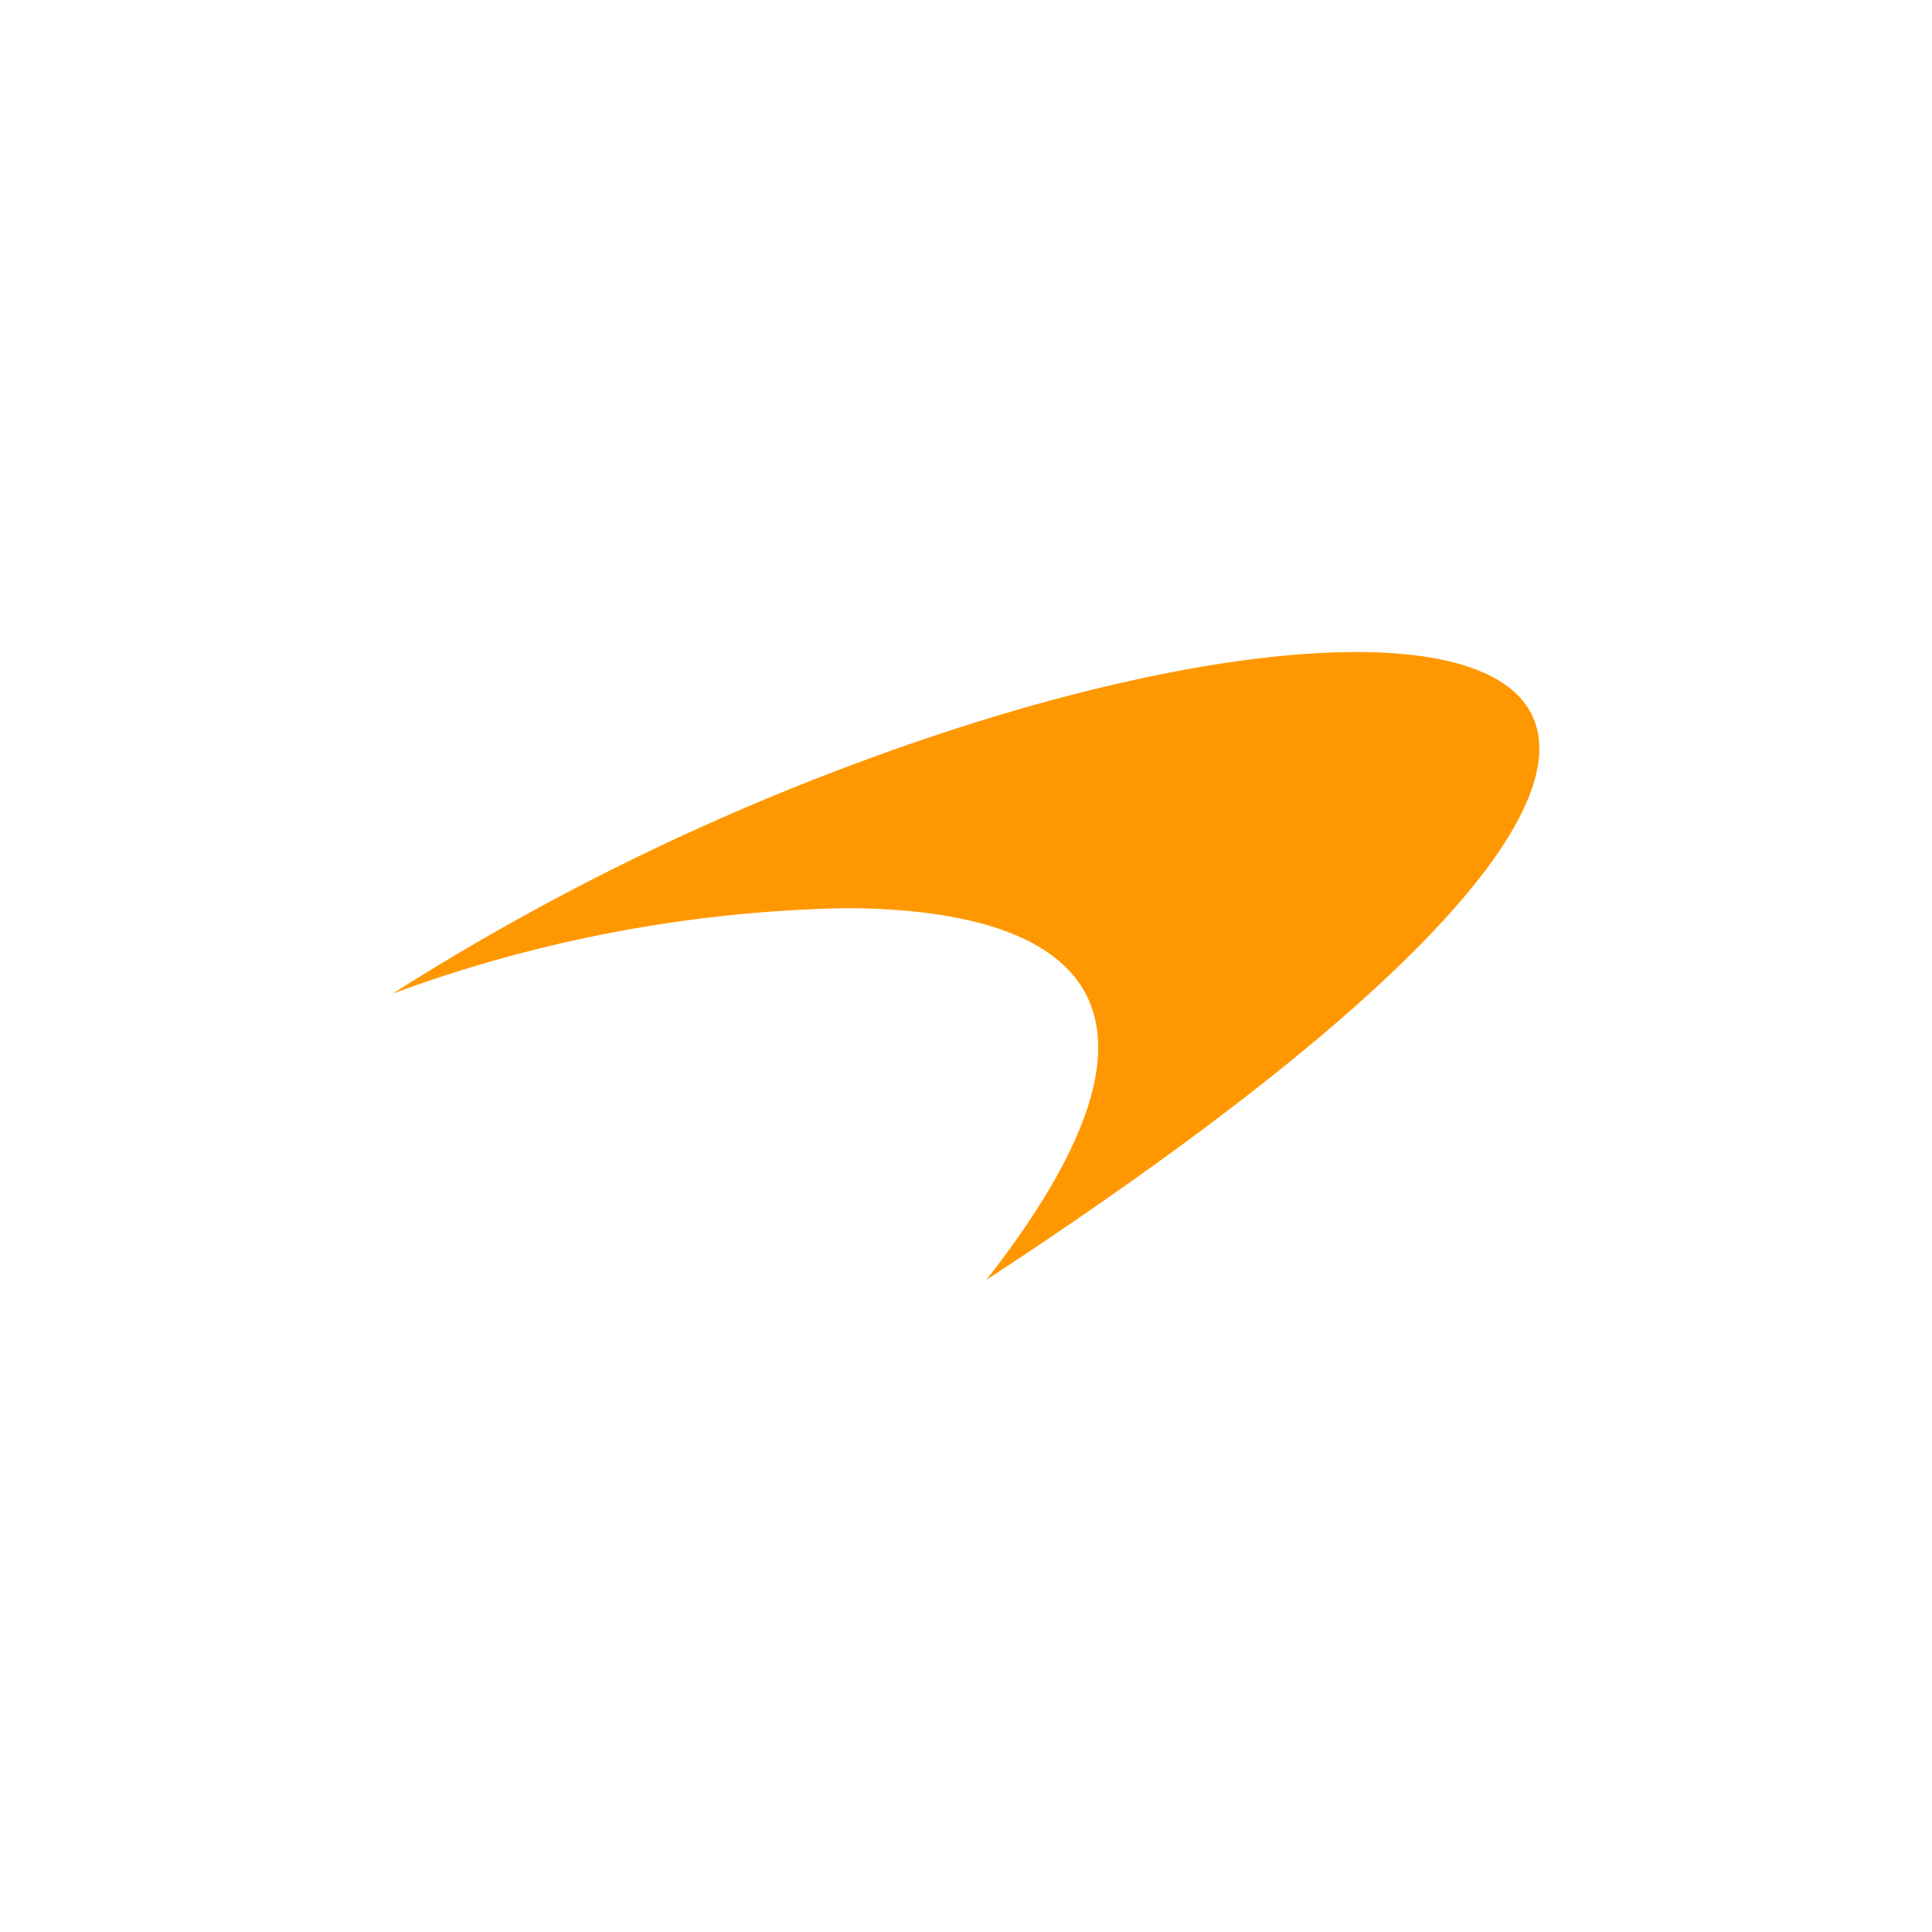 <svg id="b2f25473-0c32-4a96-8b8e-8dfee6dfe218" data-name="Layer 1" xmlns="http://www.w3.org/2000/svg" viewBox="0 0 80 80">
  <path d="M56.162,27c-5.093,0-12.272,1.52-20.05,4.367A101.935,101.935,0,0,0,16.26,41.145a57.221,57.221,0,0,1,18.686-3.538c8.921,0,15.278,3.417,5.893,15.393,27.668-18.117,26.904-26,15.323-26" style="fill: #ff9800"/>
</svg>
